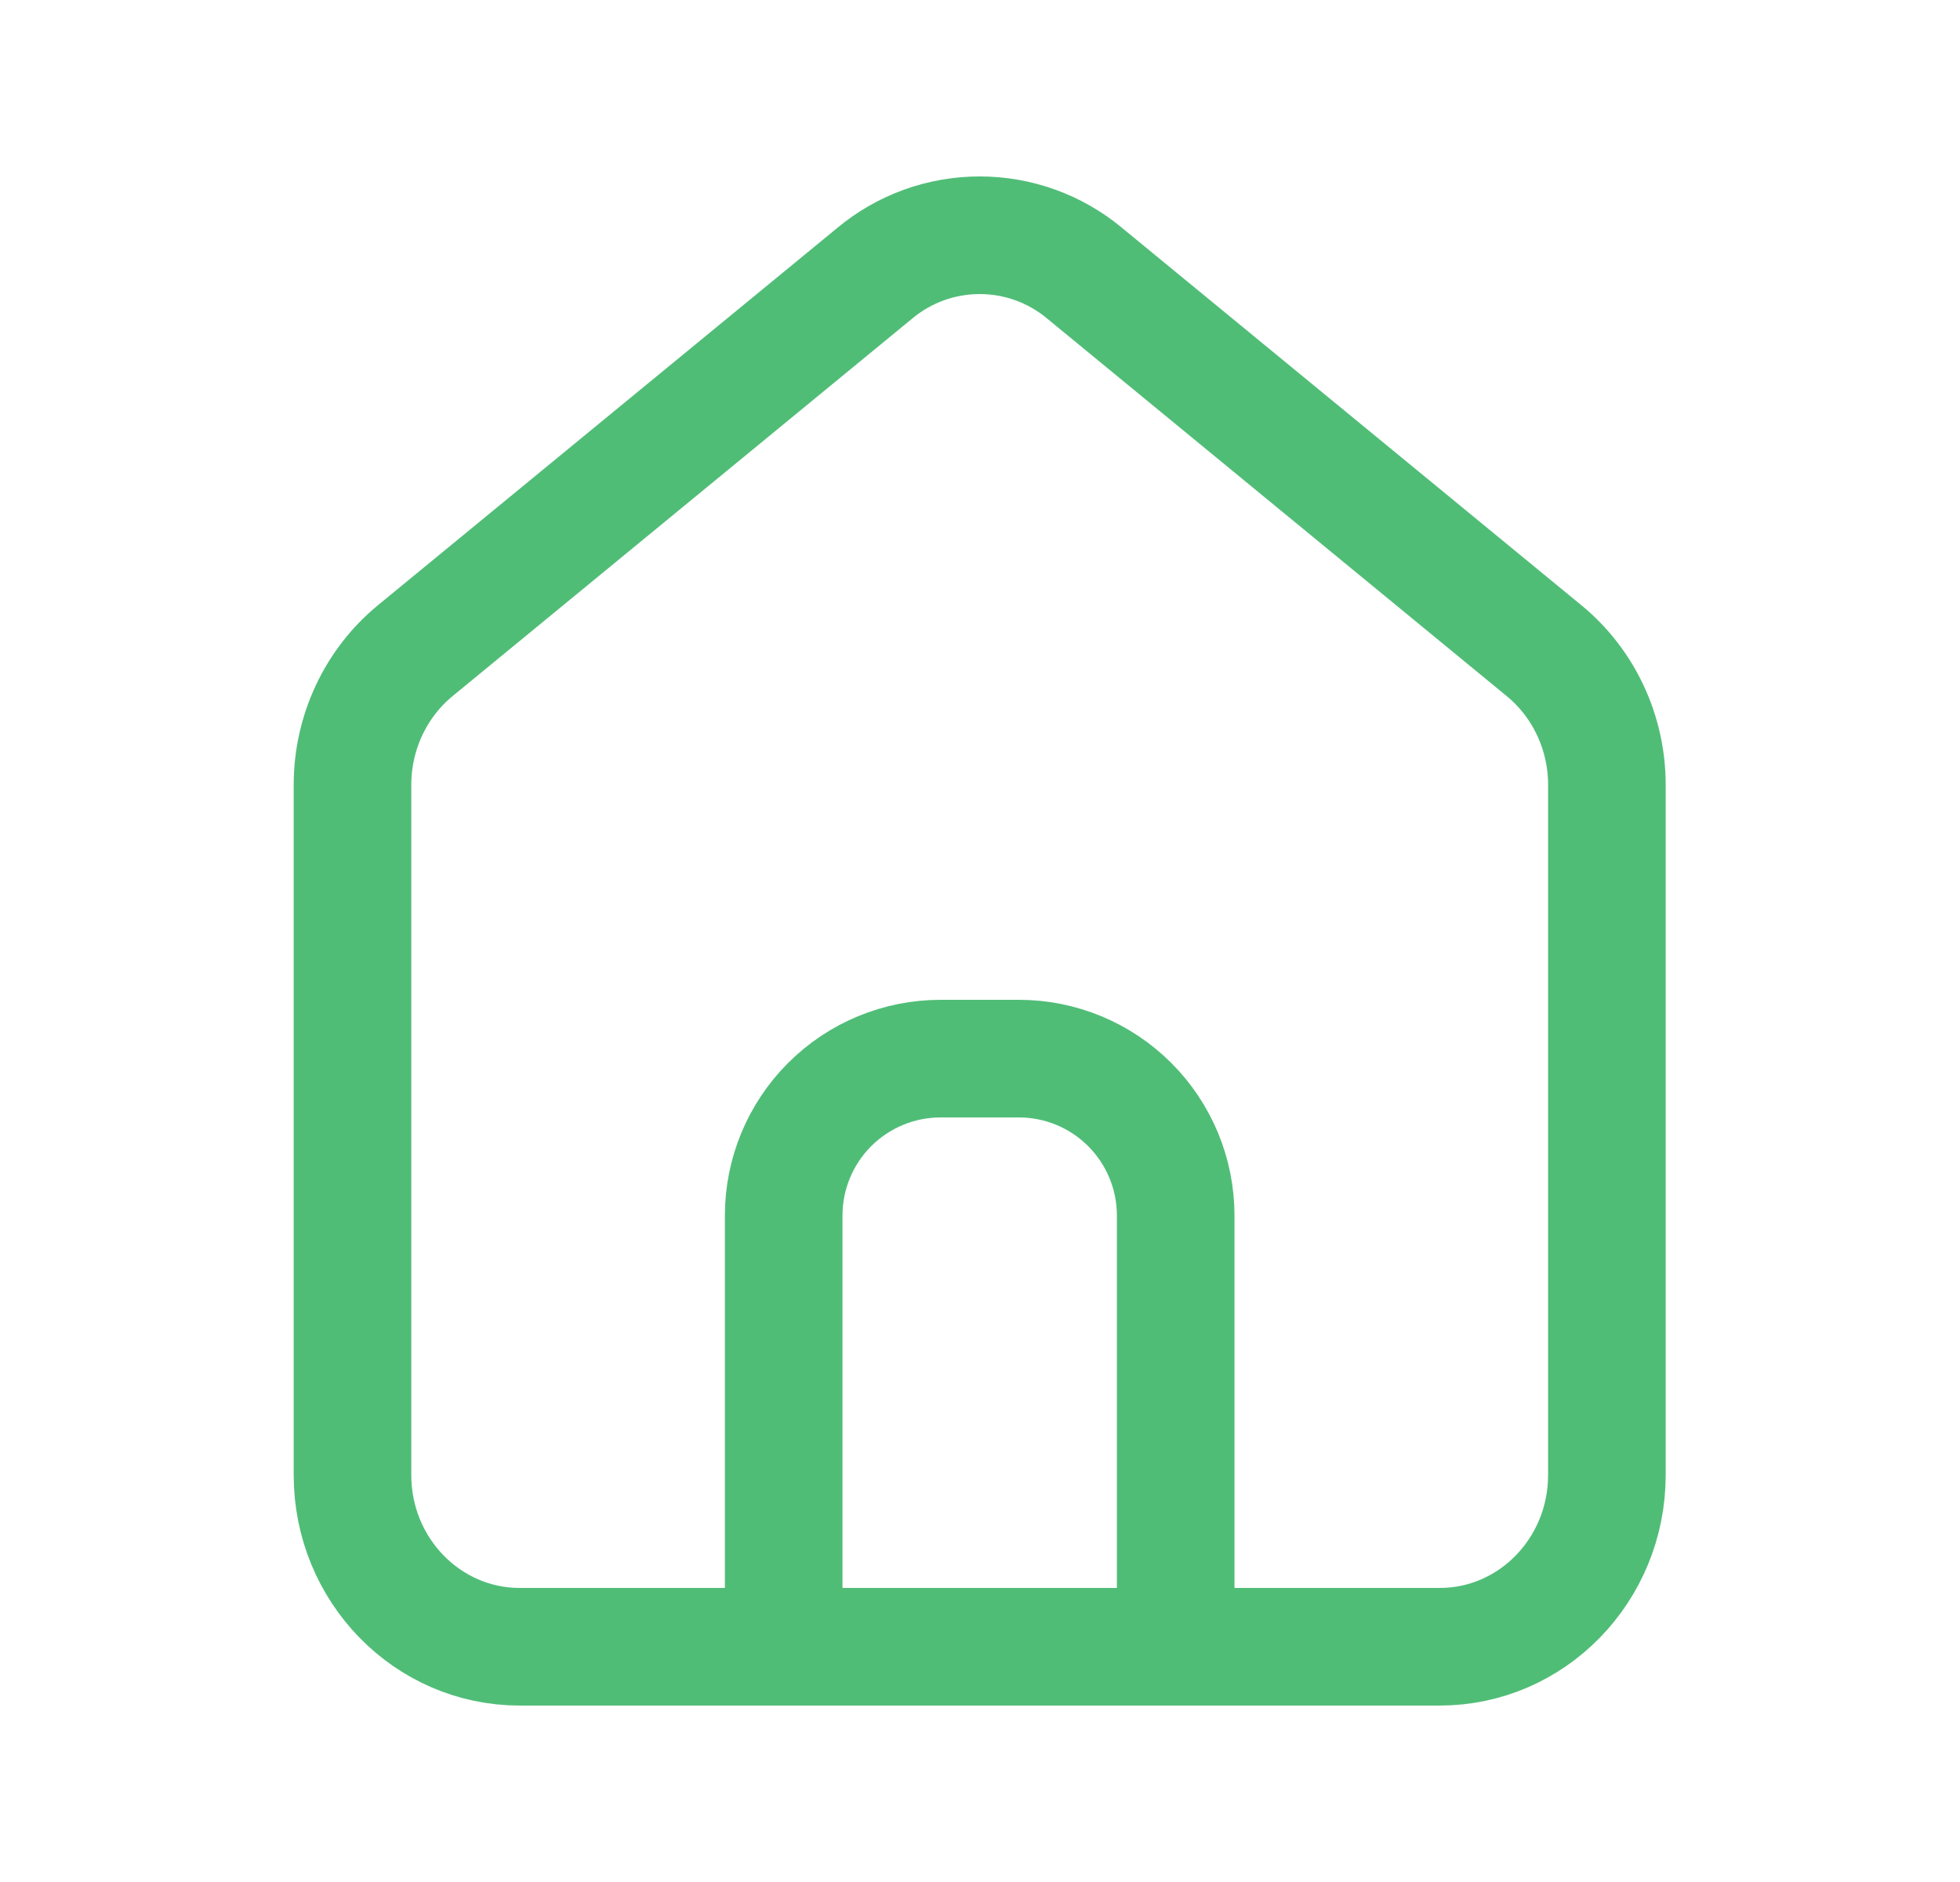 <svg width="25" height="24" viewBox="0 0 25 24" fill="none" xmlns="http://www.w3.org/2000/svg">
<g id="home">
<path id="Vector" d="M6.629 21C5.451 21 4.496 20.02 4.496 18.81V10.008C4.496 9.343 4.791 8.713 5.296 8.298L11.163 3.48C11.538 3.169 12.009 3 12.496 3C12.983 3 13.454 3.169 13.829 3.48L19.695 8.298C20.201 8.713 20.496 9.343 20.496 10.008V18.81C20.496 20.02 19.541 21 18.363 21H6.629Z" stroke="#50BD77" stroke-width="1.5" stroke-linecap="round" stroke-linejoin="round"/>
<path id="Vector_2" d="M9.996 21V15.5C9.996 14.97 10.207 14.461 10.582 14.086C10.957 13.711 11.466 13.5 11.996 13.5H12.996C13.527 13.5 14.035 13.711 14.41 14.086C14.785 14.461 14.996 14.97 14.996 15.5V21" stroke="#50BD77" stroke-width="1.5" stroke-linecap="round" stroke-linejoin="round"/>
</g>
</svg>
